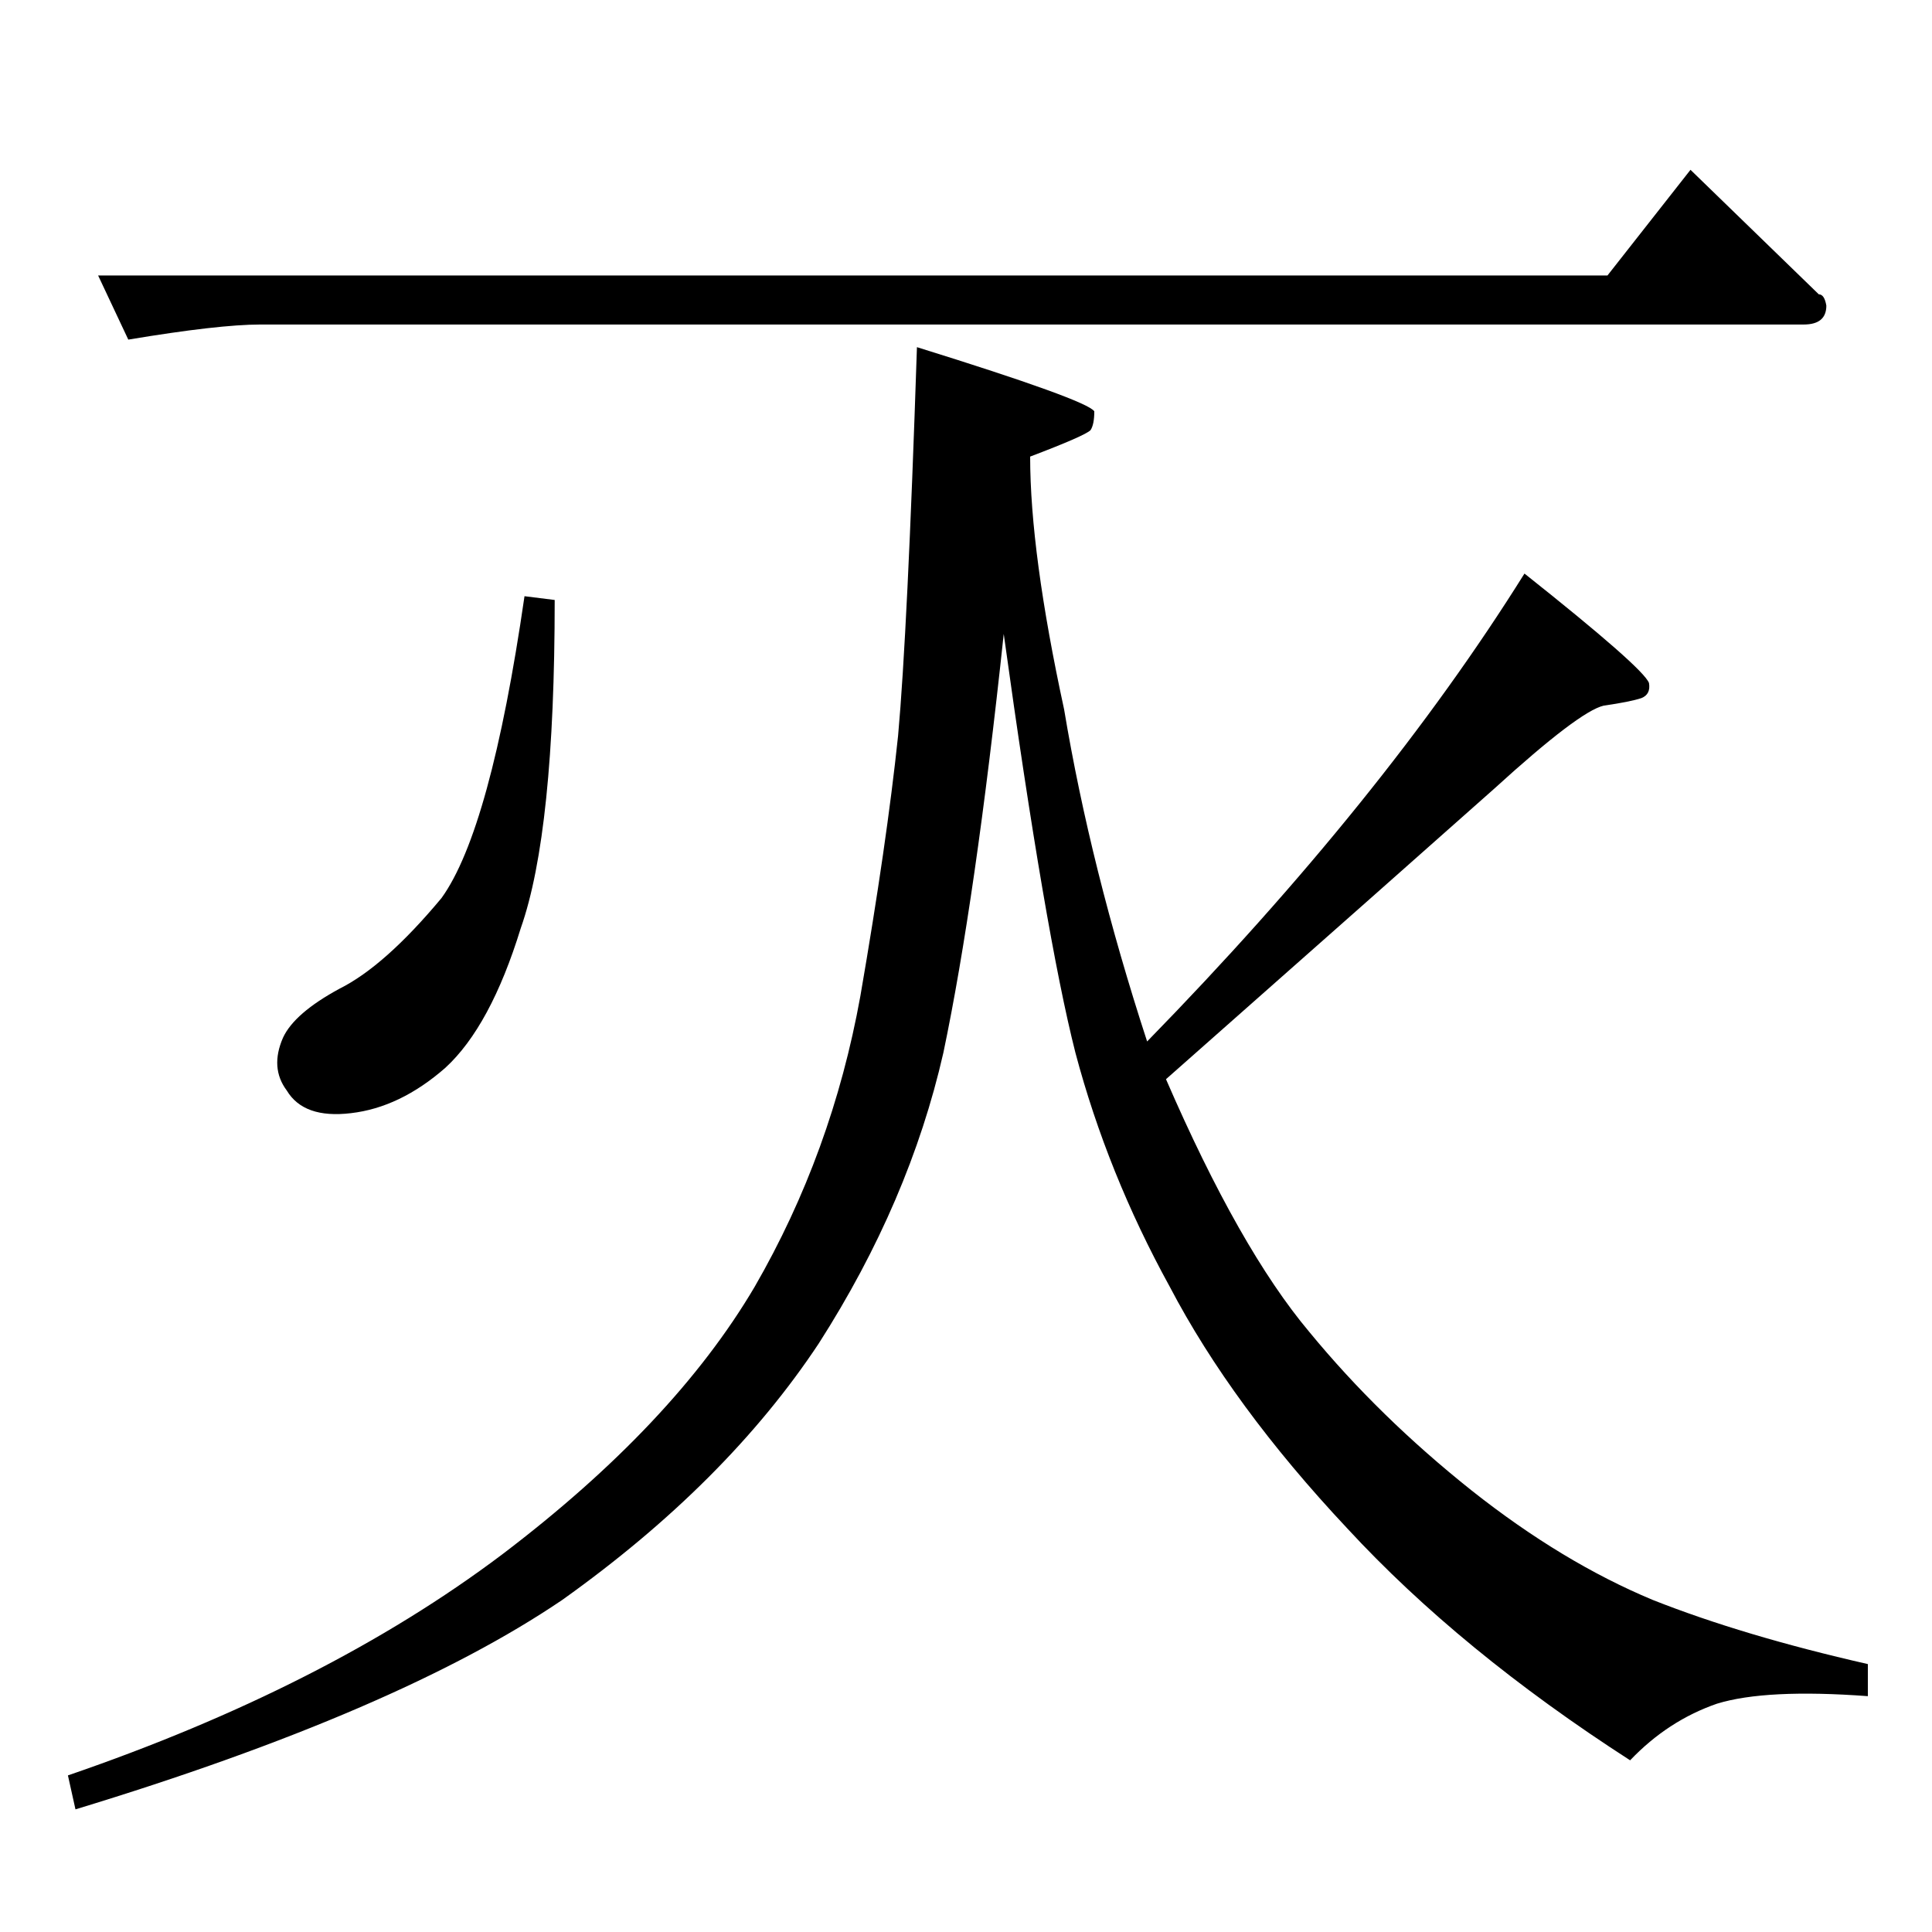 <?xml version="1.0" standalone="no"?>
<!DOCTYPE svg PUBLIC "-//W3C//DTD SVG 1.1//EN" "http://www.w3.org/Graphics/SVG/1.1/DTD/svg11.dtd" >
<svg xmlns="http://www.w3.org/2000/svg" xmlns:xlink="http://www.w3.org/1999/xlink" version="1.1" viewBox="0 -205 1024 1024">
  <g transform="matrix(1 0 0 -1 0 819)">
   <path fill="currentColor"
d="M52 878h800l44 56l68 -66q3 0 4 -6q0 -10 -12 -10h-818q-22 0 -70 -8l-16 34v0v0zM278 708l16 -2q0 -123 -18 -174q-16 -52 -40 -74q-24 -21 -50 -24q-25 -3 -34 12q-9 12 -2 28q6 13 30 26q24 12 54 48q26 36 44 160v0v0zM486 840q90 -28 94 -34q0 -7 -2 -10
q-3 -3 -32 -14q0 -51 18 -134q14 -84 44 -176q125 128 200 248q63 -50 66 -58q1 -6 -4 -8q-6 -2 -20 -4q-13 -3 -58 -44q-45 -40 -174 -154q39 -90 76 -134q37 -45 86 -84q48 -38 96 -58q48 -19 114 -34v-17q-54 4 -80 -4q-26 -9 -46 -30q-90 58 -150 123q-61 65 -94 128
q-33 60 -50 124q-16 63 -38 222q-15 -141 -32 -222q-18 -79 -66 -154q-49 -74 -136 -136q-87 -59 -258 -111l-4 18q137 47 230 117q91 69 134 142q41 71 56 154q14 81 20 138q5 55 10 206v0v0z" />
  </g>

</svg>
